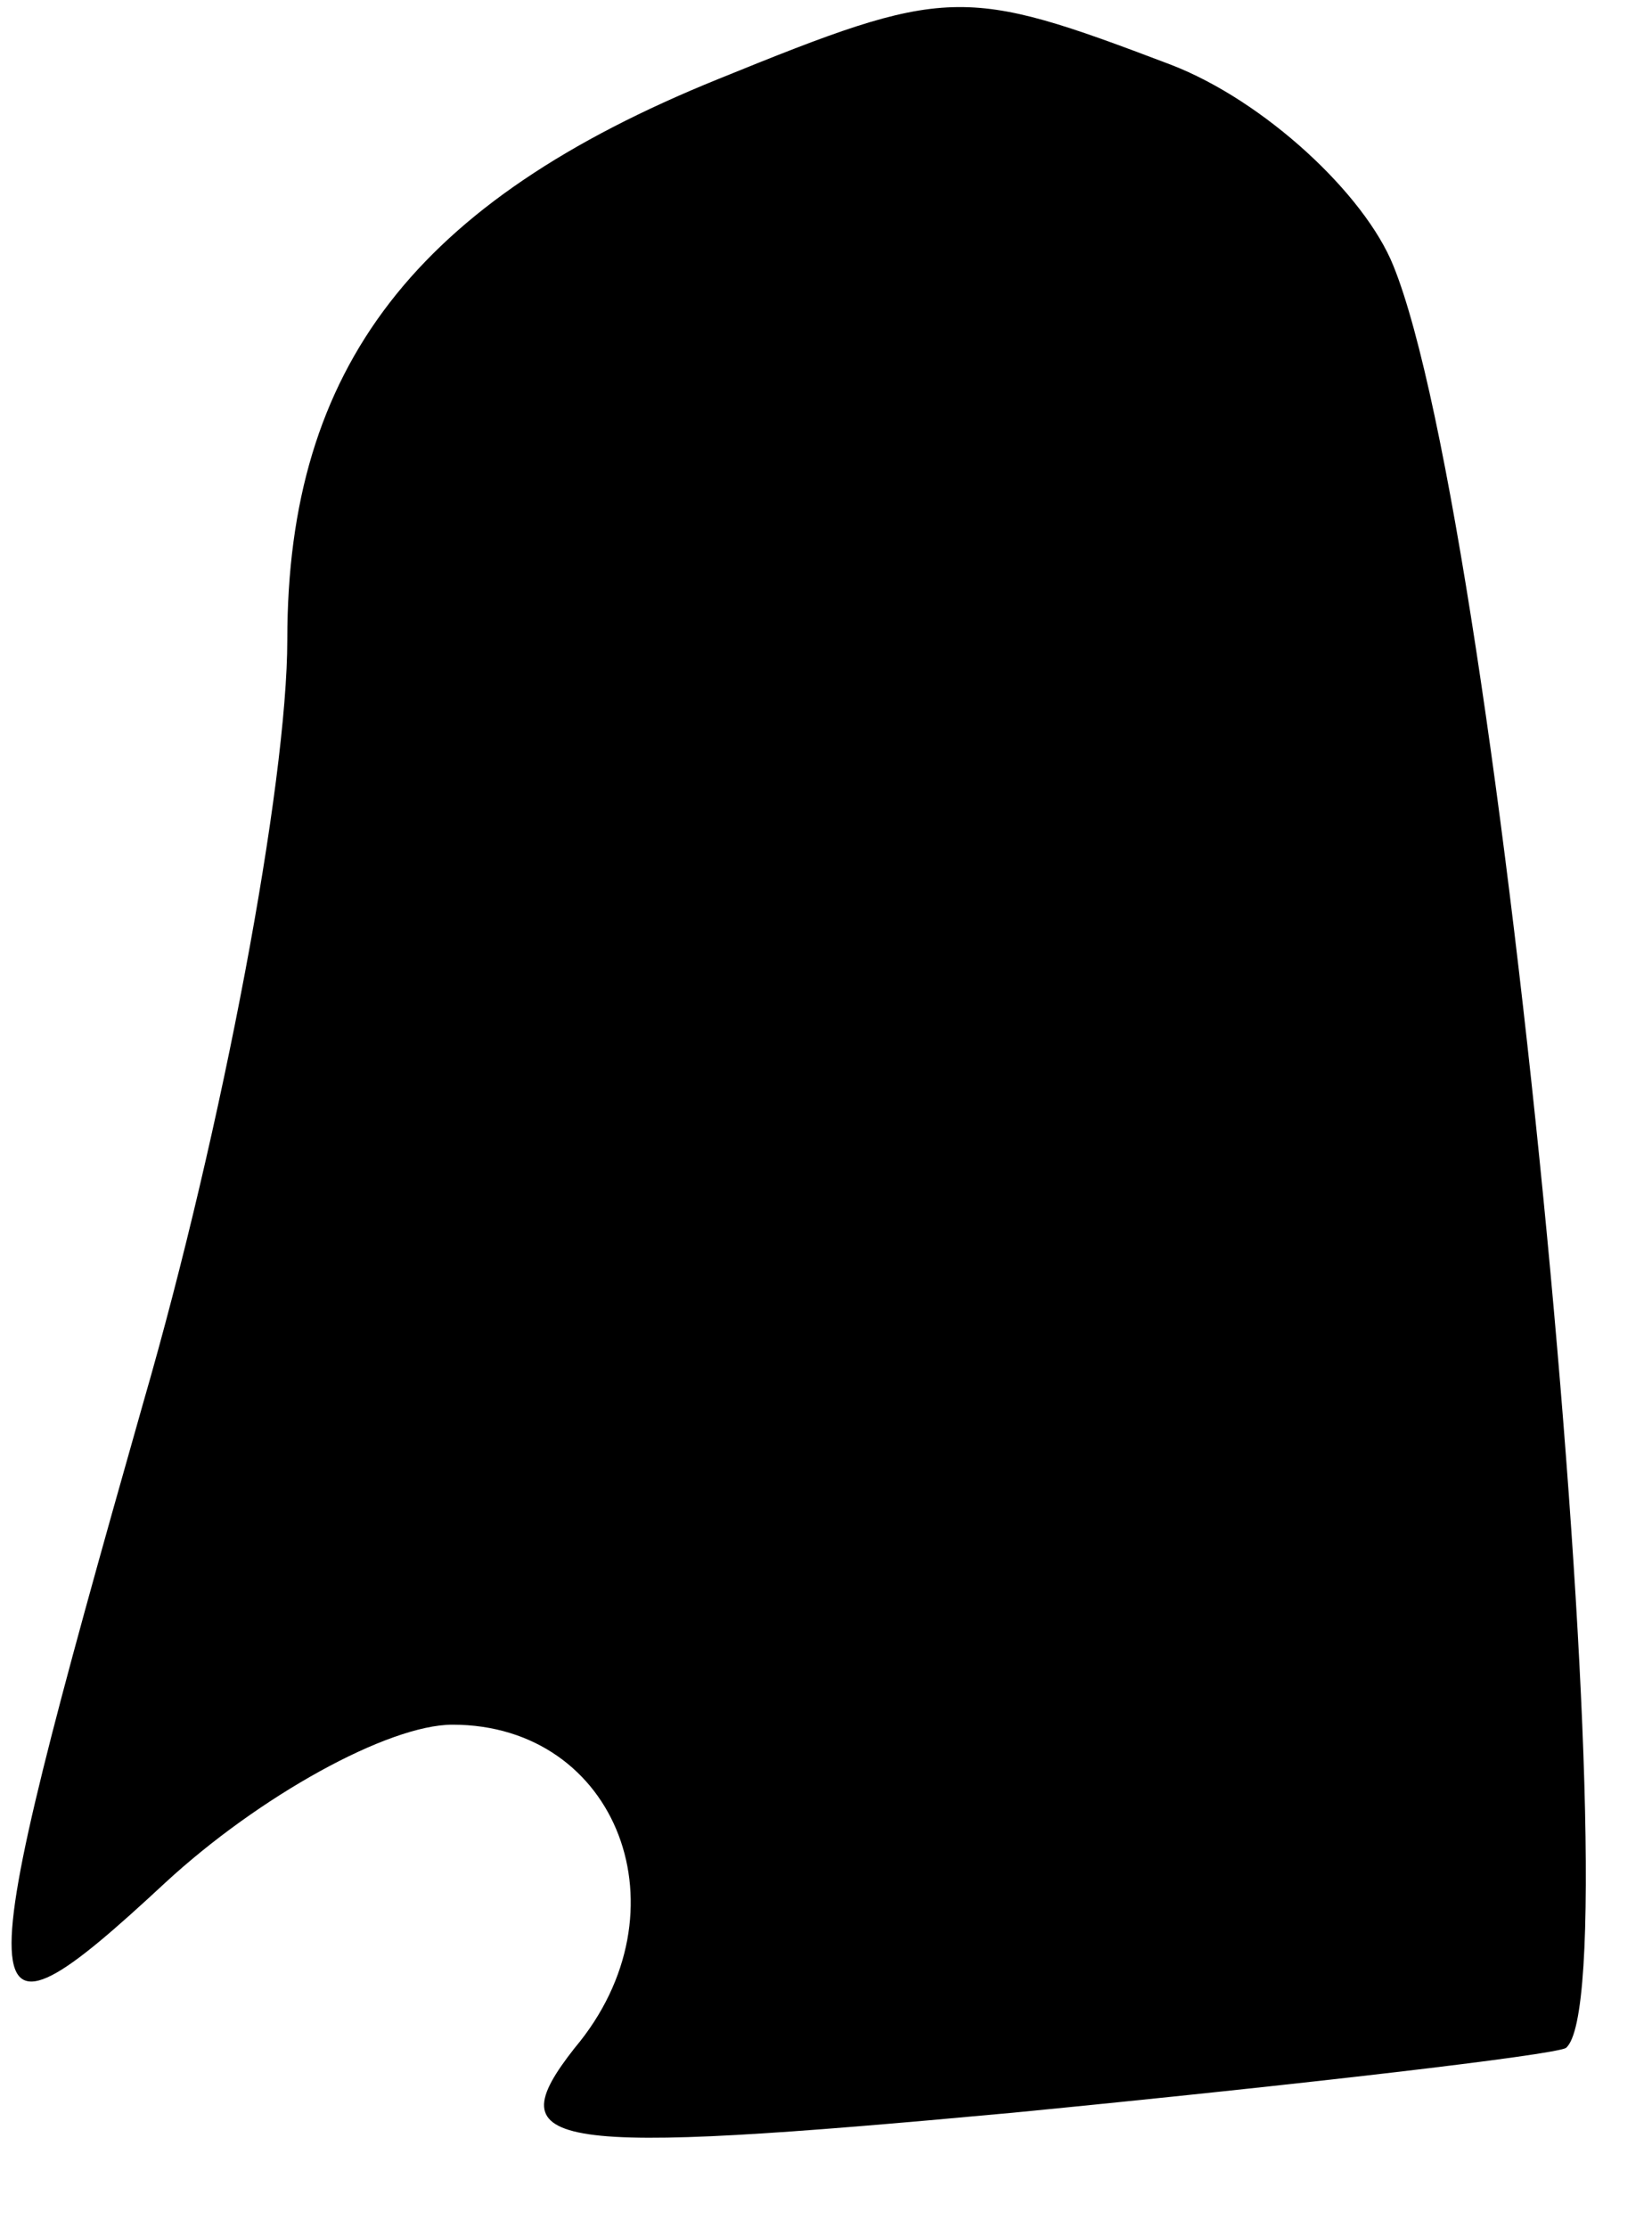 <?xml version="1.0" standalone="no"?>
<!DOCTYPE svg PUBLIC "-//W3C//DTD SVG 20010904//EN"
 "http://www.w3.org/TR/2001/REC-SVG-20010904/DTD/svg10.dtd">
<svg version="1.0" xmlns="http://www.w3.org/2000/svg"
 width="23pt" height="31pt" viewBox="0 0 23 31"
 preserveAspectRatio="xMidYMid meet">
<g transform="translate(0,31) scale(0.1,-0.1)"
fill="#000000" stroke="none">
<path fill="#000000" stroke="none" d="M100 299 c-42 -17 -60 -40 -60 -78 0
-20 -9 -68 -20 -106 -25 -88 -25 -93 3 -67 13 12 31 22 40 22 23 0 33 -26 17
-45 -11 -14 -4 -15 61 -9 41 4 75 8 77 9 10 8 -9 211 -24 248 -4 10 -18 23
-31 28 -29 11 -31 11 -63 -2z"/>
</g>
</svg>
